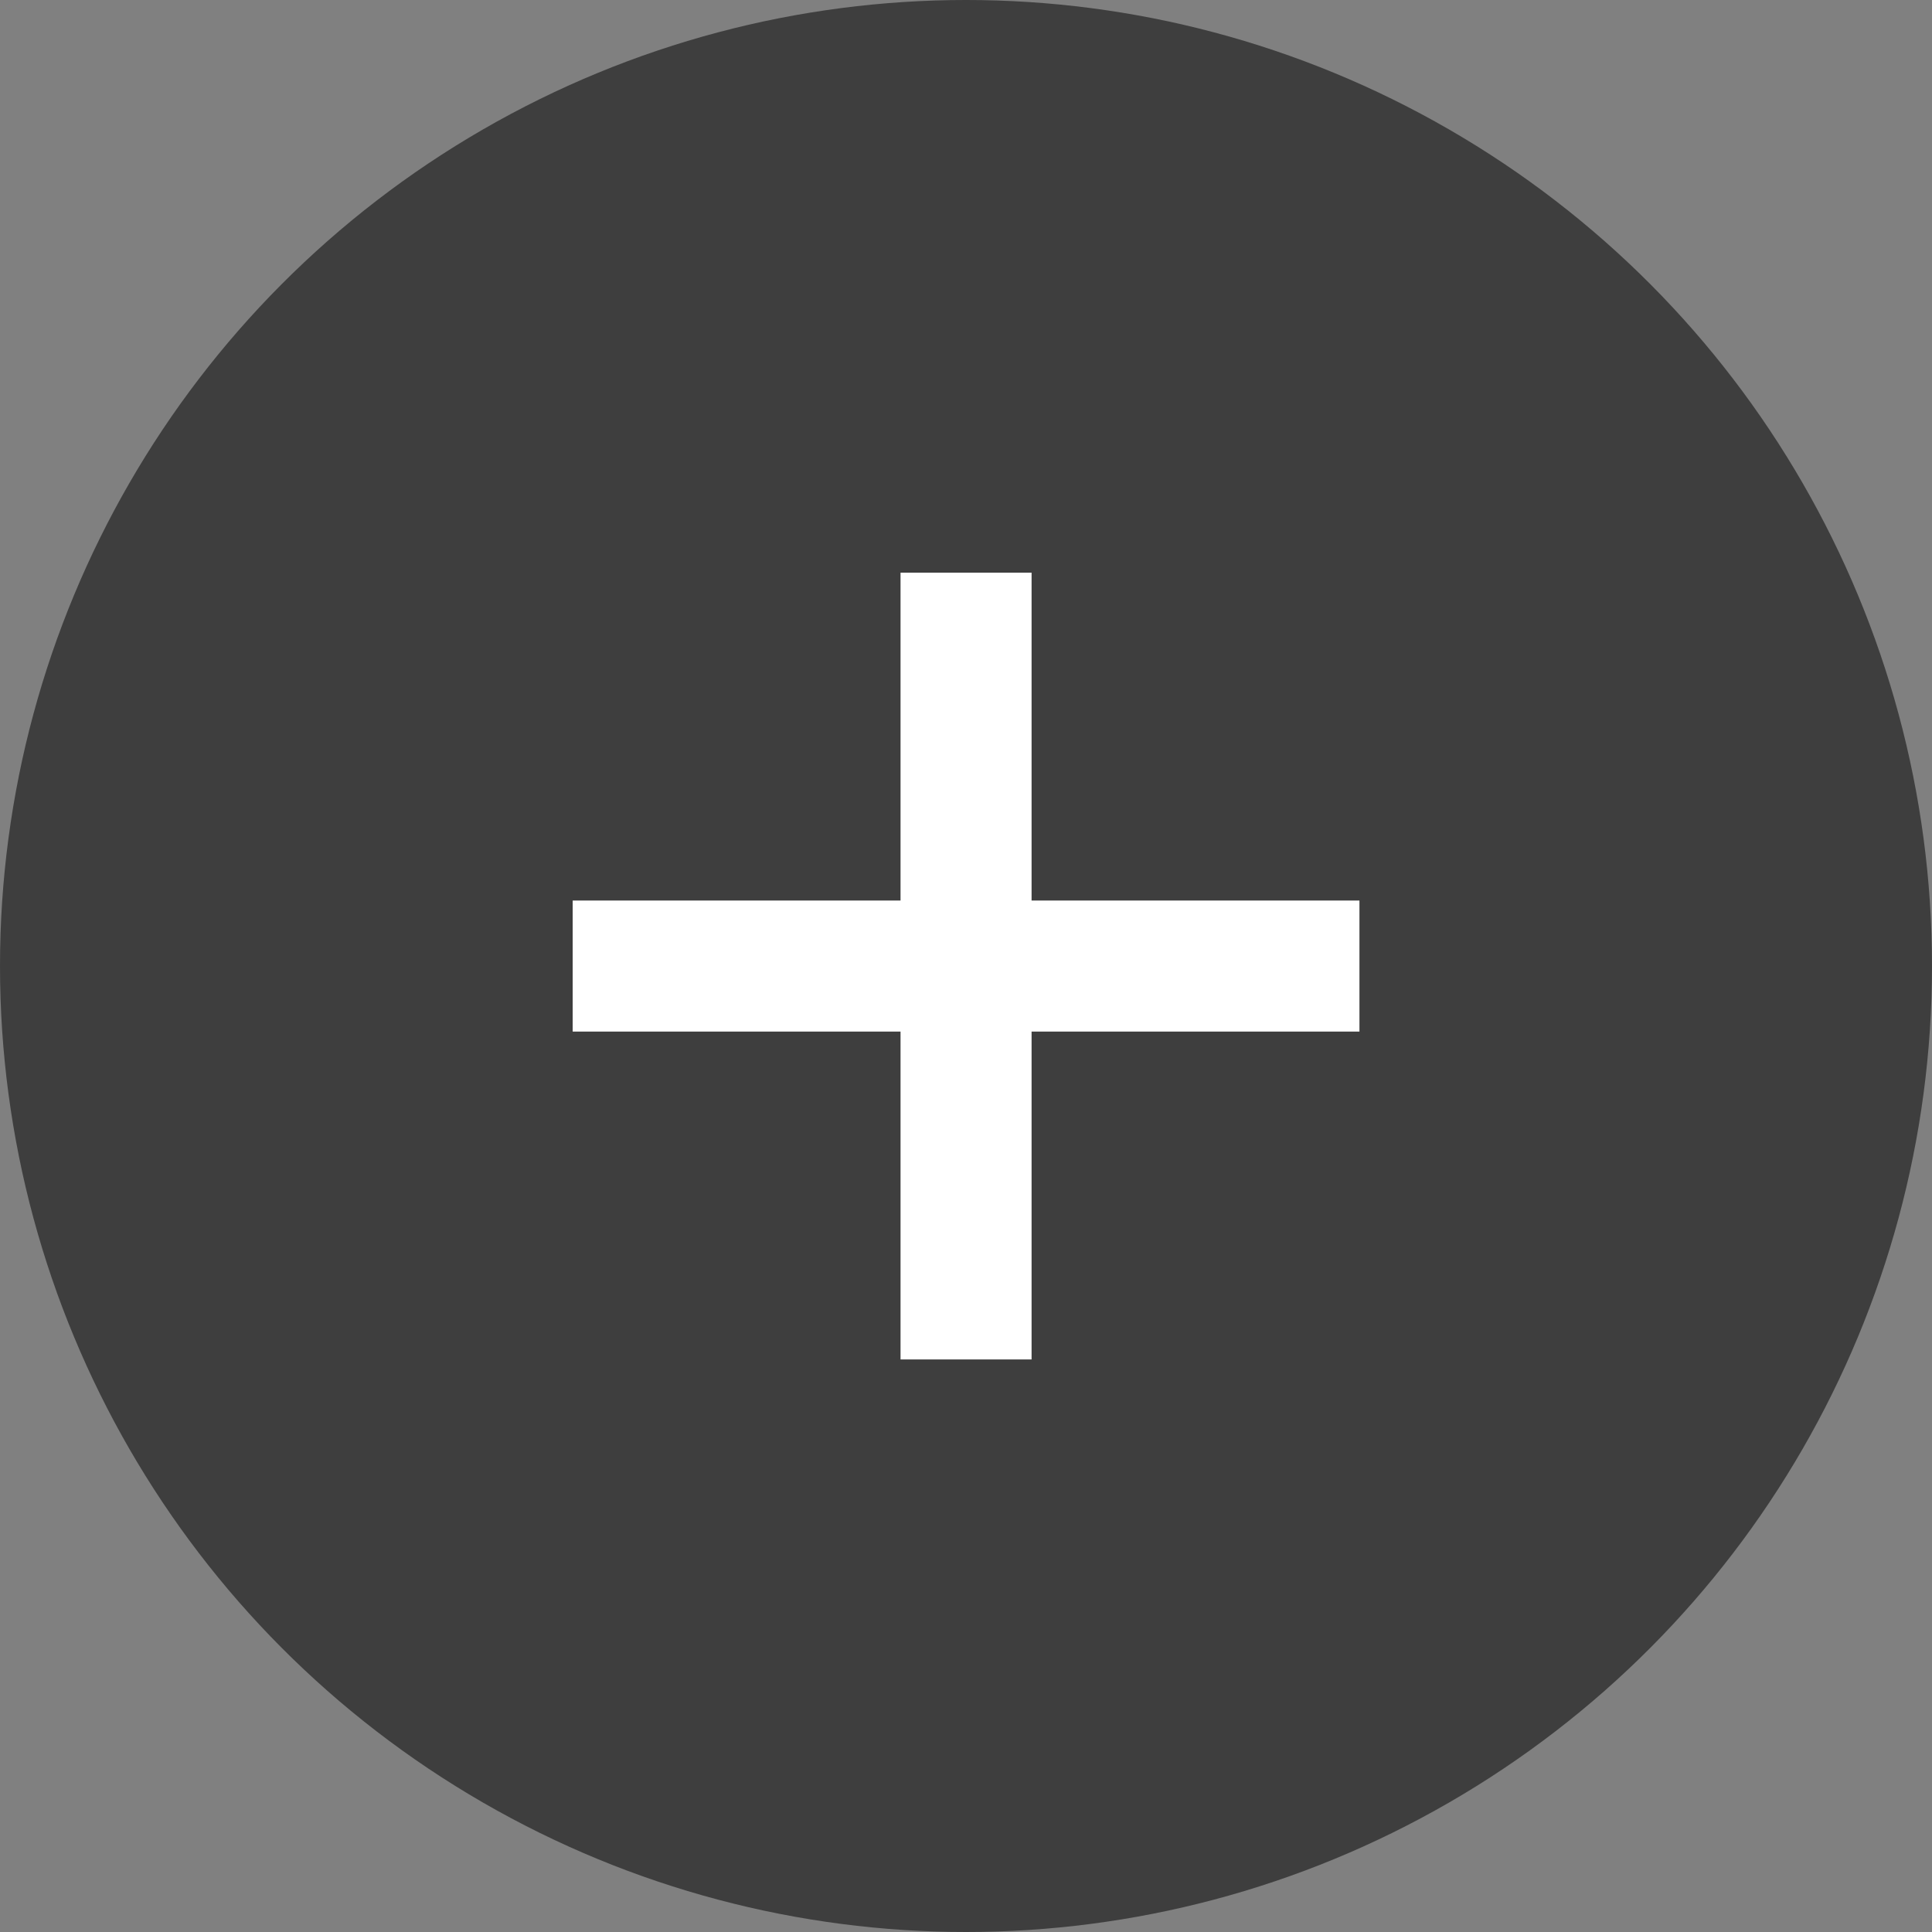 <svg xmlns="http://www.w3.org/2000/svg" width="17" height="17" viewBox="0 0 17 17">
  <rect x="0" y="0" width="17" height="17" fill="#808080" stroke="none"/>
  <g id="Group_6" data-name="Group 6" transform="translate(-568 -434)">
    <circle id="Ellipse_1" data-name="Ellipse 1" cx="8.5" cy="8.5" r="8.5" transform="translate(568 434)" fill="#131313" opacity="0.6"/>
    <path id="Path" d="M2.885,0H4.038V2.885H6.923V4.038H4.038V6.923H2.885V4.038H0V2.885H2.885Z" transform="translate(573.039 439.039)" fill="#fff"/>
  </g>
</svg>
